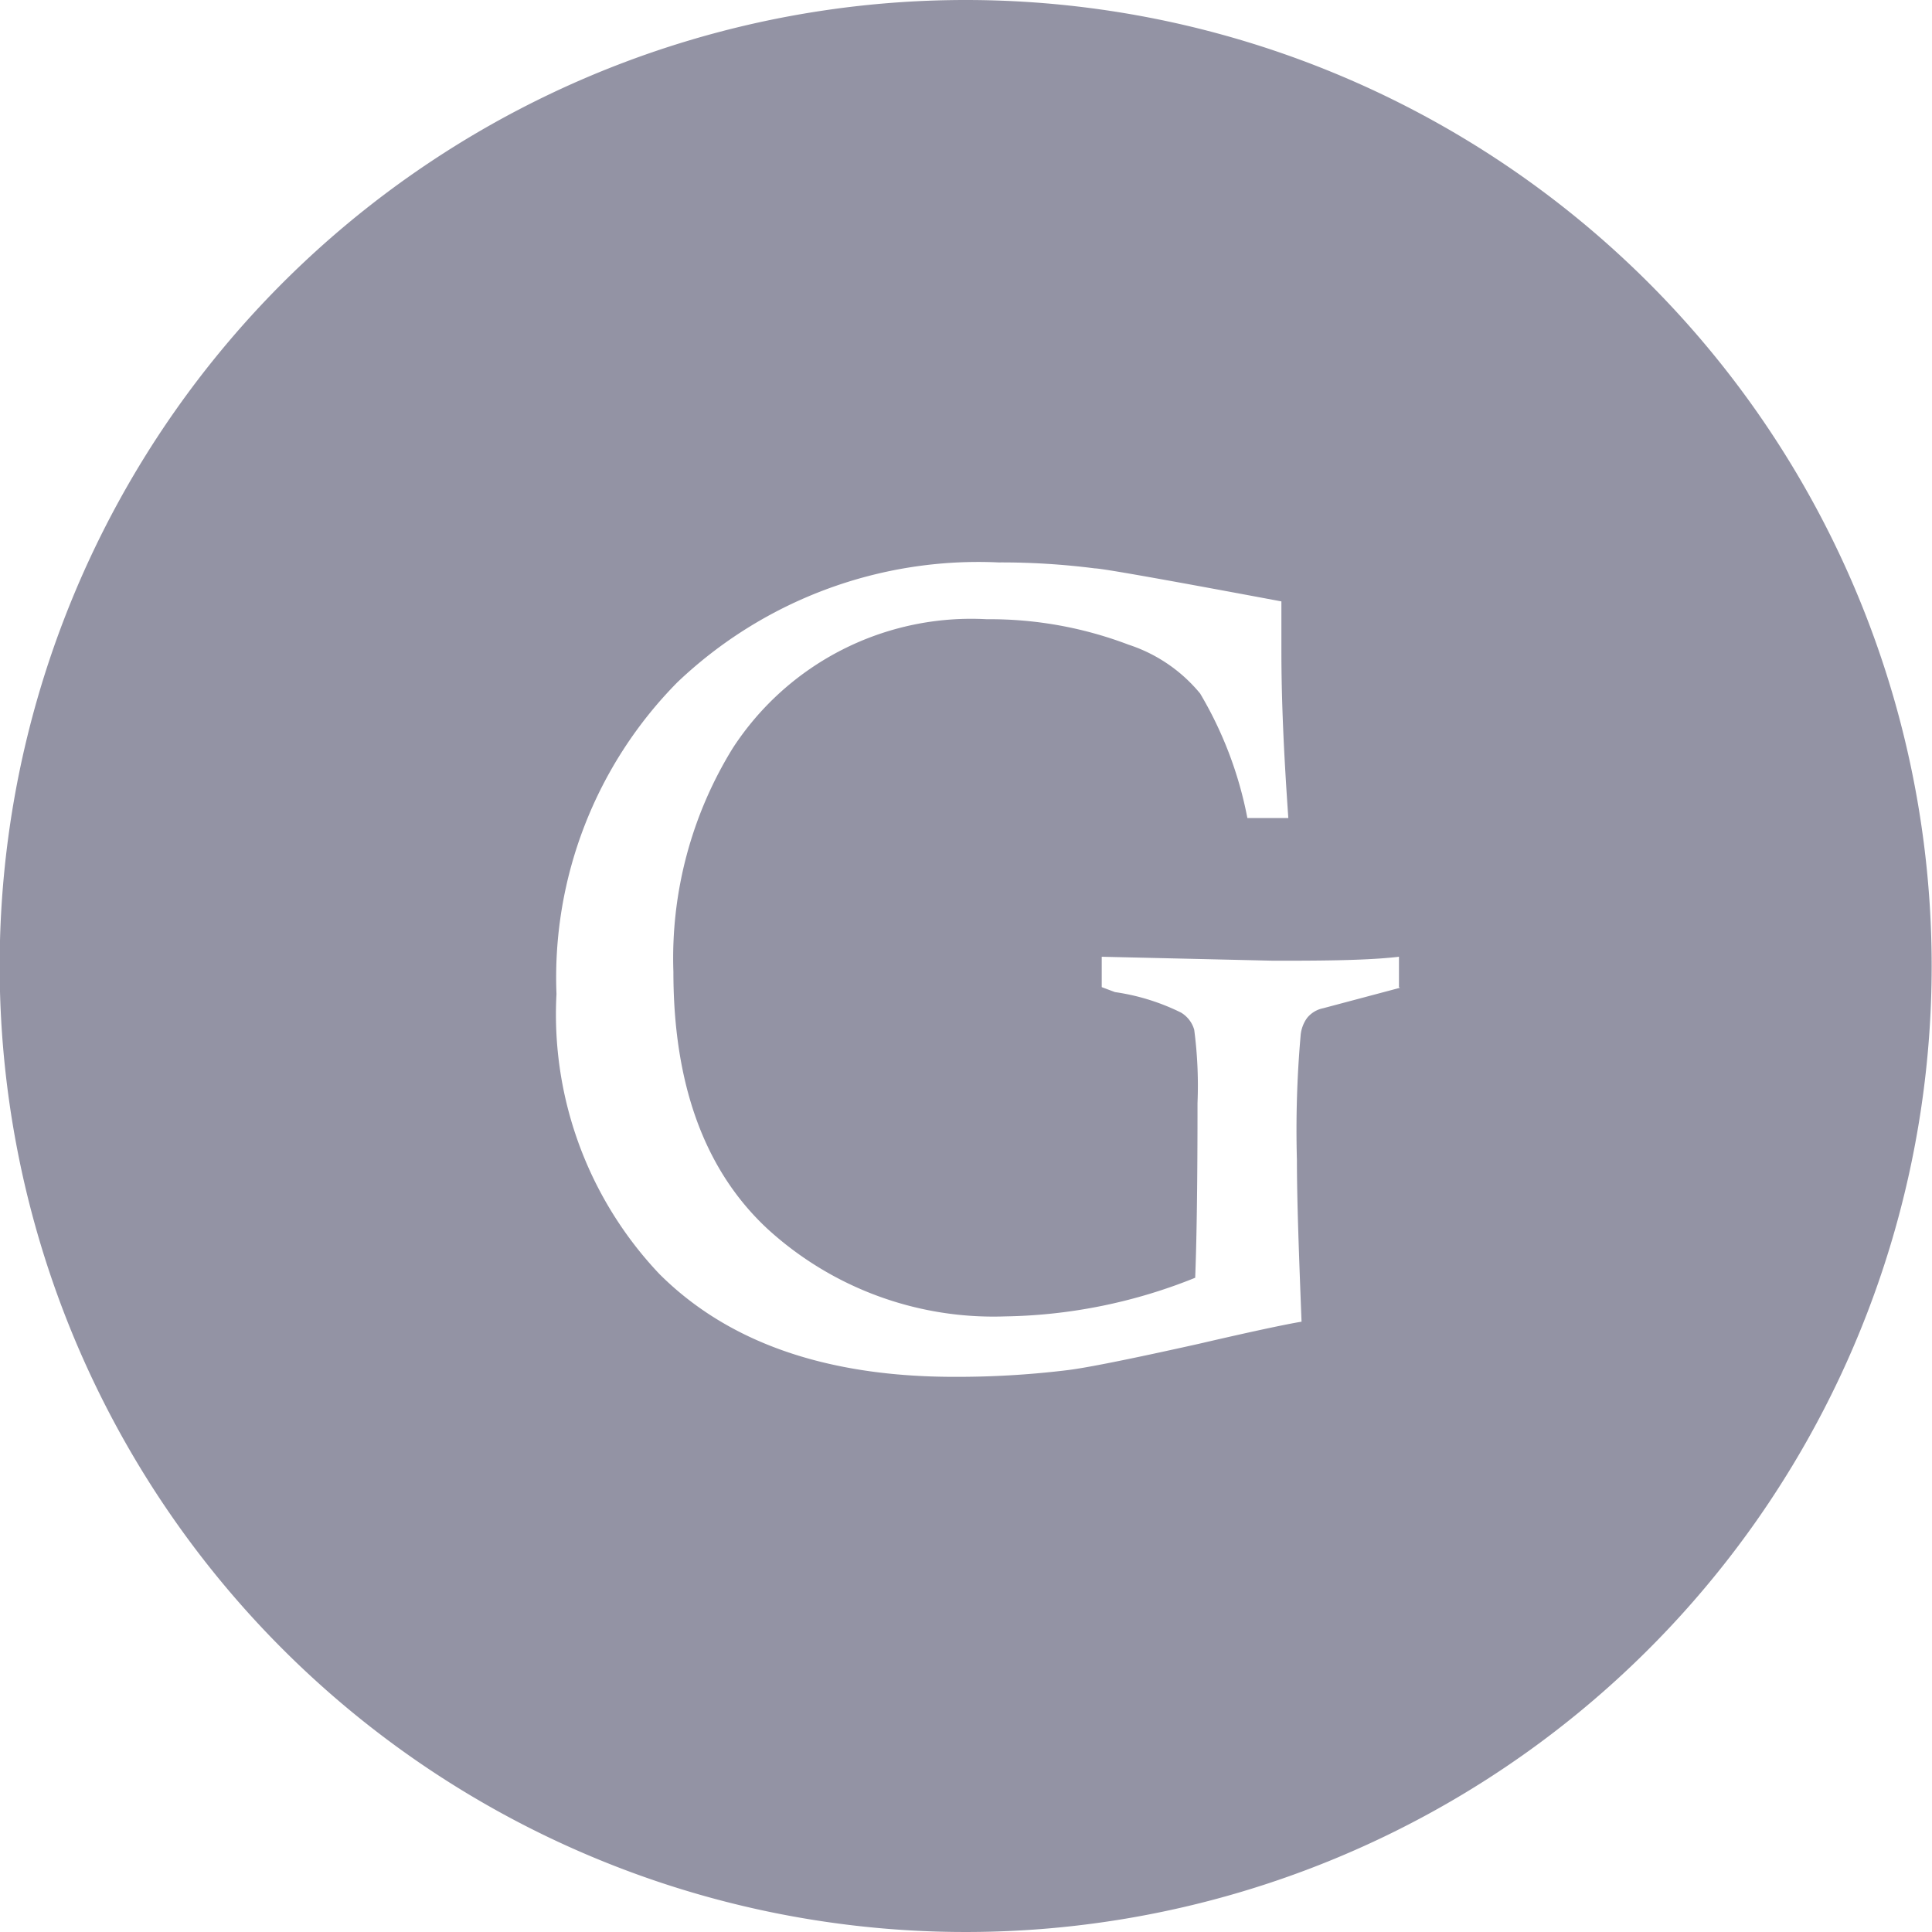 <svg id="Layer_1" data-name="Layer 1" xmlns="http://www.w3.org/2000/svg" viewBox="0 0 58.5 58.5"><defs><style>.cls-1{fill:#9393a4;}</style></defs><title>g-circle</title><path class="cls-1" d="M29.24 0a29.25 29.25 0 1 0 29.25 29.25A29.25 29.25 0 0 0 29.24 0zm13.15 29.91l-2.33.62a.84.84 0 0 0-.48.29 1.06 1.06 0 0 0-.2.56 32.75 32.75 0 0 0-.11 3.75c0 1.2.06 2.83.14 4.89-.48.08-1.52.3-3.11.67q-3.14.7-4 .8a27.55 27.55 0 0 1-3.4.2q-5.81 0-8.93-3.11a11.43 11.43 0 0 1-3.12-8.48 12.72 12.72 0 0 1 3.66-9.44 13.22 13.22 0 0 1 9.73-3.63 22.2 22.2 0 0 1 2.91.18q.31 0 5.65 1v1.49c0 1.49.07 3.07.21 5.07h-1.24A11.7 11.7 0 0 0 36.34 21a4.69 4.69 0 0 0-2.17-1.48 11.8 11.8 0 0 0-4.29-.77 8.61 8.61 0 0 0-7.69 3.9 12.1 12.1 0 0 0-1.8 6.77q0 5.14 2.85 7.79a10.14 10.14 0 0 0 7.19 2.65 16 16 0 0 0 5.76-1.17q.07-1.8.07-5.29a12.91 12.91 0 0 0-.1-2.22.89.89 0 0 0-.4-.52 6.63 6.63 0 0 0-2-.62l-.4-.15v-.92l5.2.12c1.24 0 2.8 0 3.8-.12v.92z"/></svg>